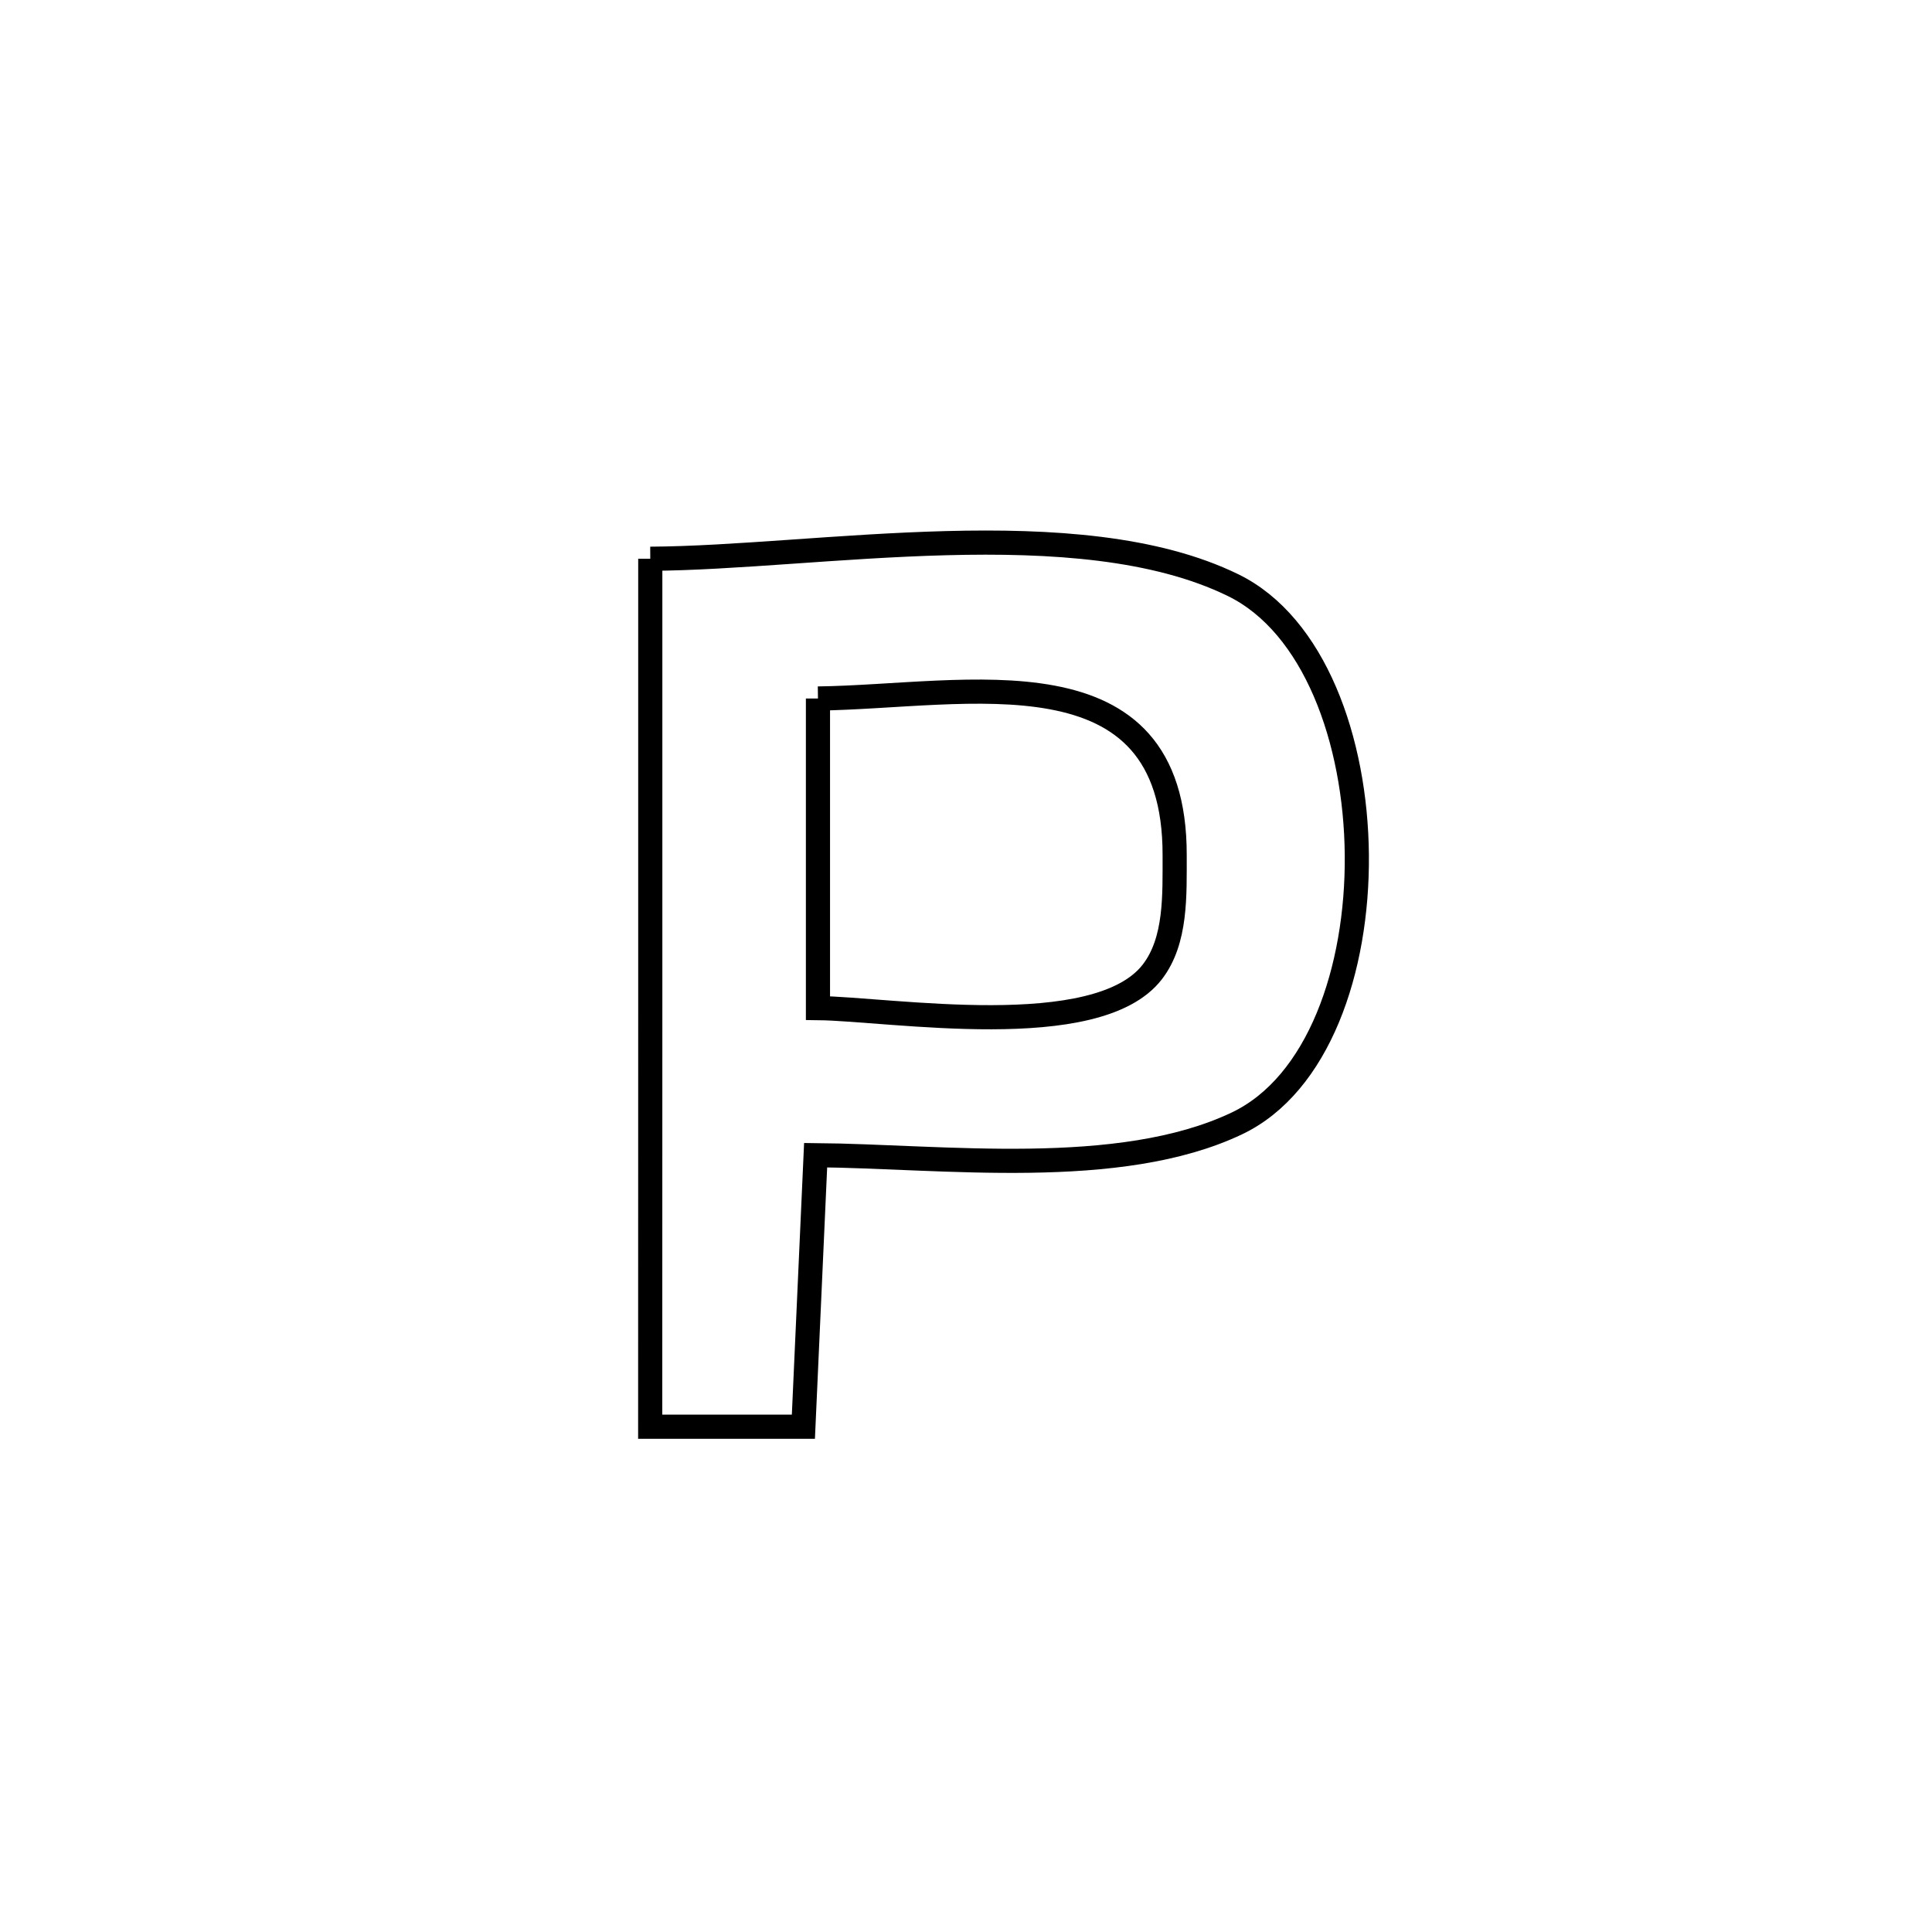 <svg xmlns="http://www.w3.org/2000/svg" viewBox="0.0 0.0 24.0 24.0" height="200px" width="200px"><path fill="none" stroke="black" stroke-width=".3" stroke-opacity="1.0"  filling="0" d="M8.078 6.941 L8.078 6.941 C10.15 6.93 13.389 6.326 15.318 7.269 C16.325 7.761 16.842 9.192 16.855 10.62 C16.868 12.048 16.377 13.473 15.366 13.955 C13.902 14.652 11.702 14.363 10.132 14.35 L10.132 14.35 C10.084 15.408 10.028 16.661 9.98 17.723 L9.98 17.723 C9.346 17.723 8.712 17.723 8.077 17.723 L8.077 17.723 C8.078 15.926 8.078 14.129 8.078 12.332 C8.078 10.535 8.078 8.738 8.078 6.941 L8.078 6.941"></path>
<path fill="none" stroke="black" stroke-width=".3" stroke-opacity="1.0"  filling="0" d="M10.161 8.677 L10.161 8.677 C12.008 8.653 14.597 8.017 14.592 10.624 C14.591 11.116 14.615 11.684 14.314 12.074 C13.626 12.965 11.063 12.533 10.161 12.523 L10.161 12.523 C10.161 11.241 10.161 9.959 10.161 8.677 L10.161 8.677"></path></svg>